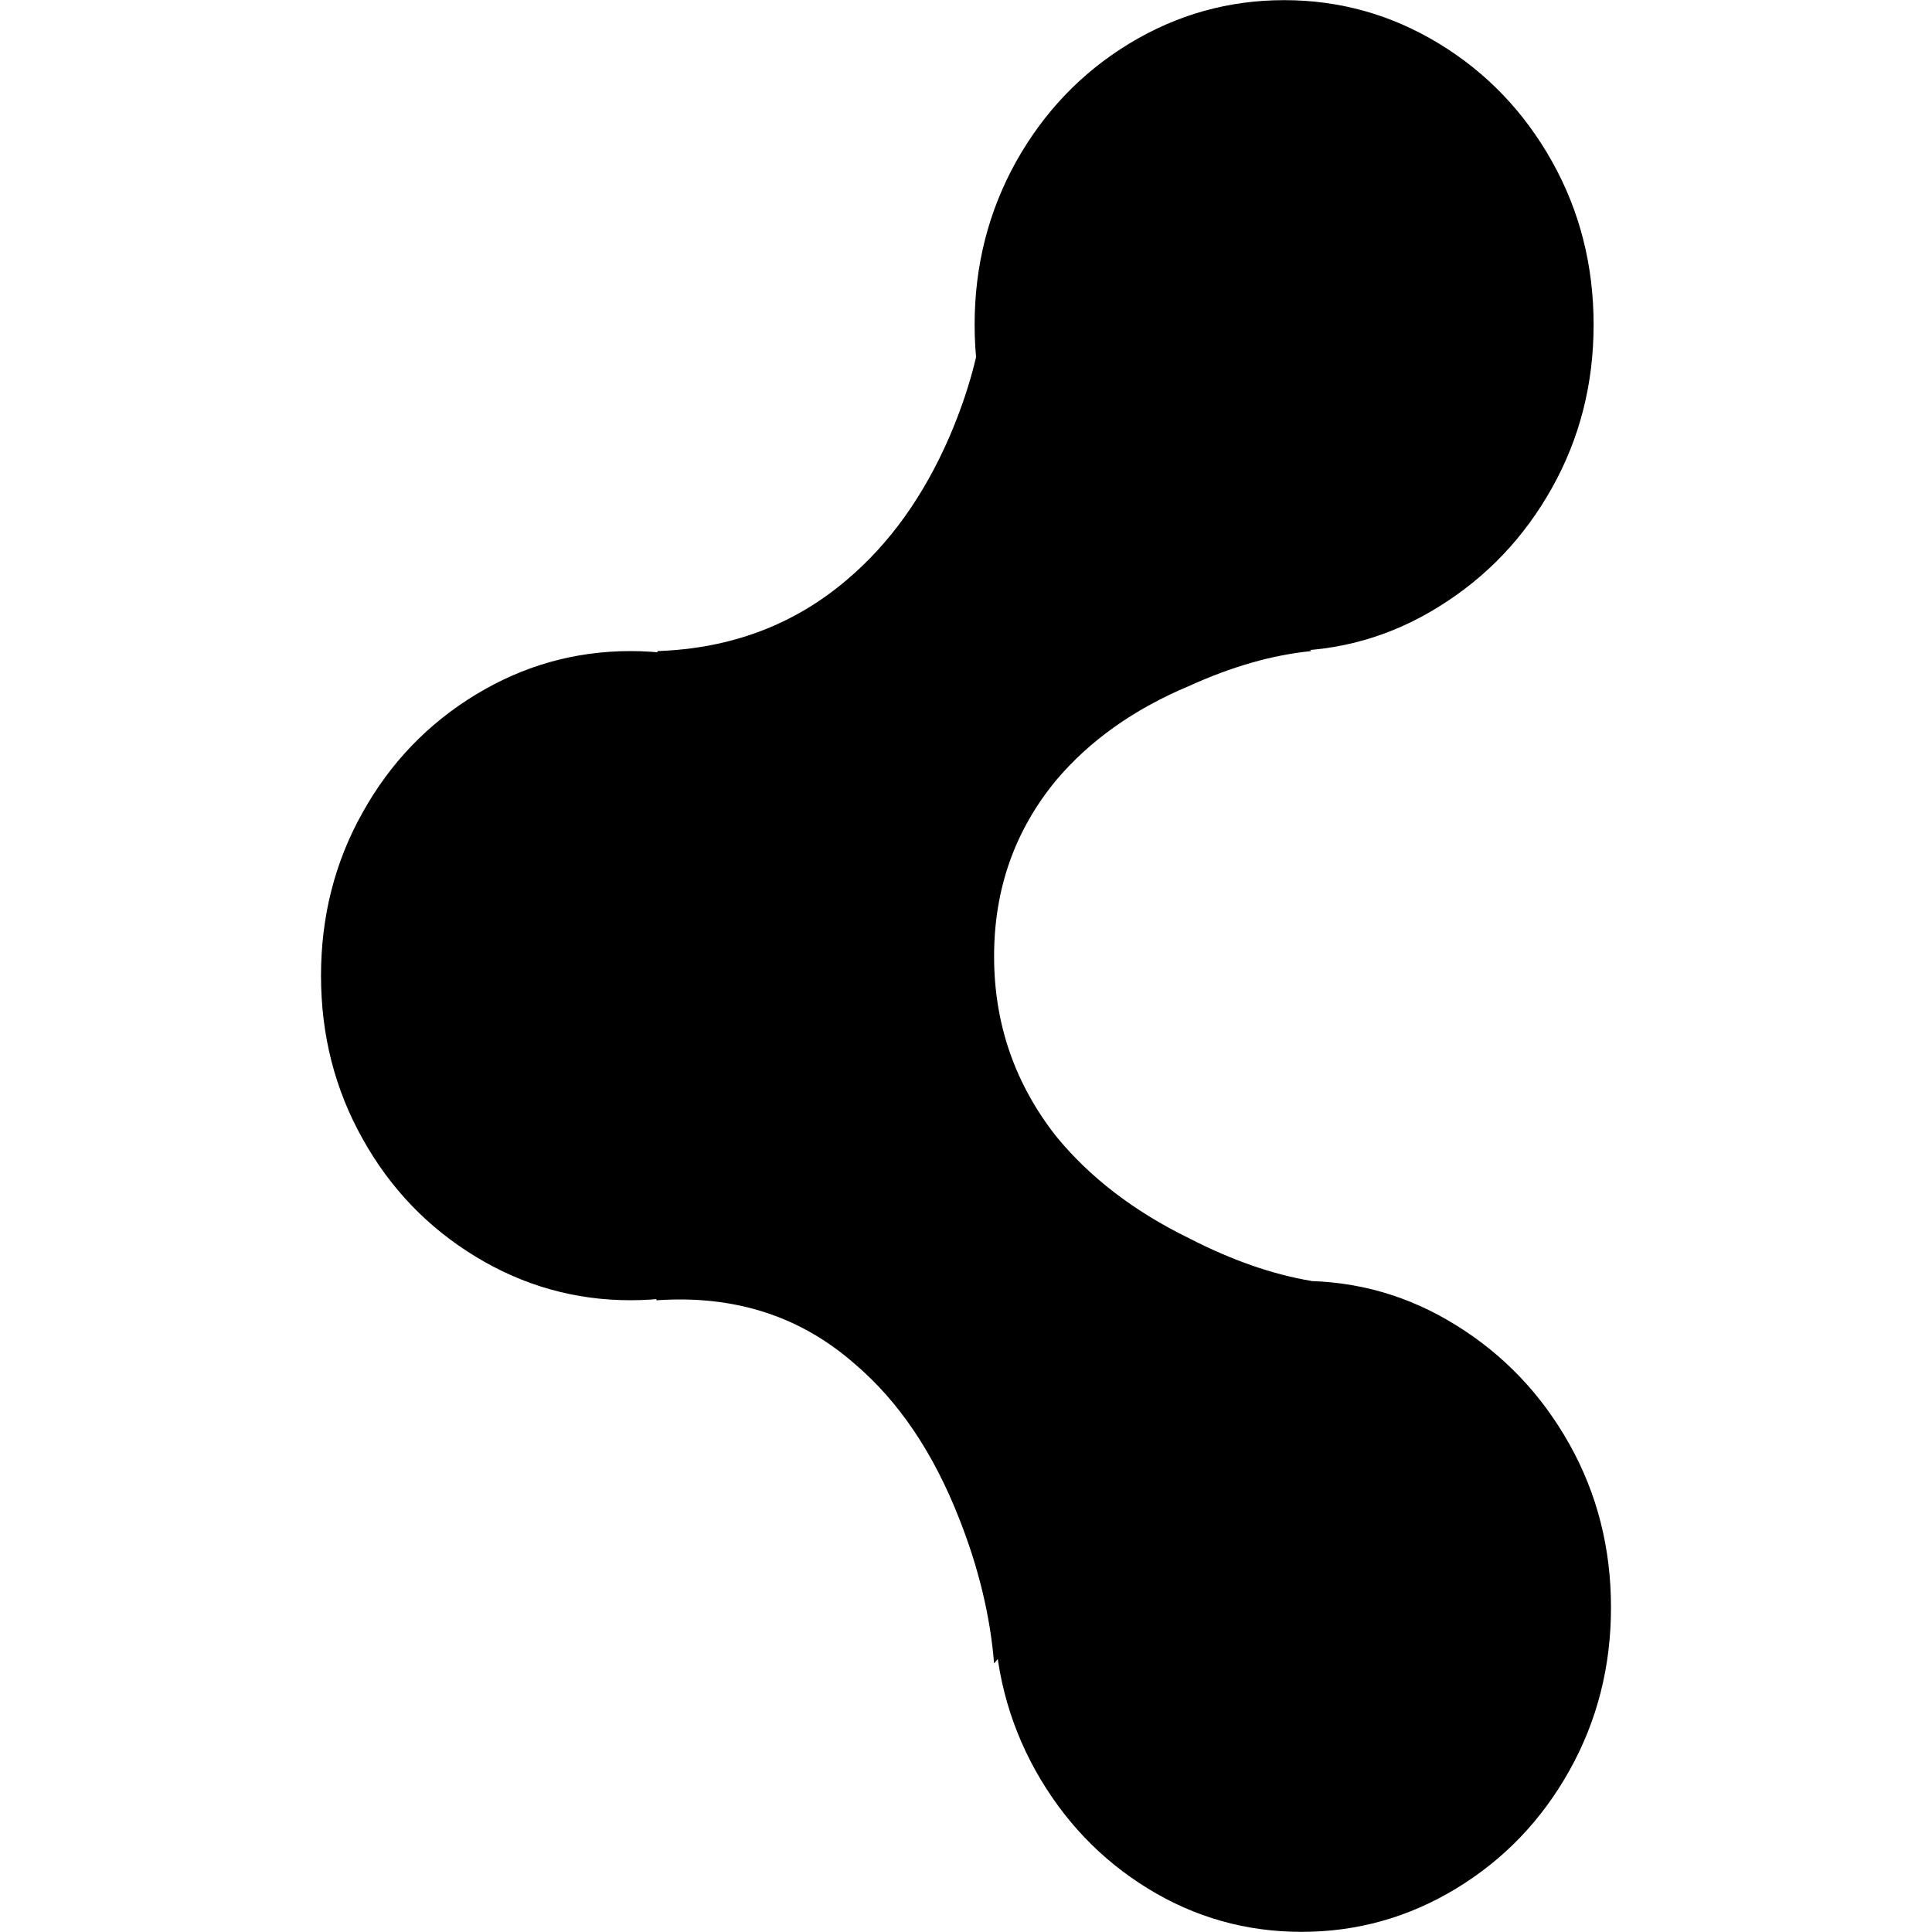 <svg width="13" height="13" viewBox="0 0 13 13" fill="none" xmlns="http://www.w3.org/2000/svg">
<g clip-path="url(#clip0_982_4890)">
<path d="M6.689 6.435C6.689 5.984 6.827 5.59 7.105 5.252C7.331 4.984 7.63 4.771 8.003 4.615C8.289 4.485 8.562 4.407 8.823 4.381L6.623 2.068C6.597 2.345 6.519 2.635 6.389 2.938C6.216 3.337 5.986 3.658 5.7 3.9C5.344 4.204 4.919 4.364 4.424 4.381C4.381 5.941 4.363 7.115 4.372 7.904C4.381 8.484 4.398 8.766 4.424 8.749C4.945 8.714 5.387 8.857 5.752 9.178C6.047 9.429 6.281 9.776 6.454 10.218C6.584 10.547 6.663 10.872 6.689 11.193L8.823 8.619C8.562 8.575 8.289 8.48 8.003 8.333C7.63 8.151 7.331 7.921 7.105 7.644C6.827 7.289 6.689 6.886 6.689 6.435ZM8.758 12.999C9.131 12.999 9.478 12.902 9.799 12.707C10.12 12.512 10.373 12.248 10.56 11.914C10.747 11.58 10.84 11.214 10.84 10.816C10.84 10.417 10.747 10.051 10.56 9.717C10.373 9.384 10.12 9.117 9.799 8.918C9.478 8.718 9.131 8.619 8.758 8.619C8.385 8.619 8.04 8.718 7.723 8.918C7.406 9.117 7.155 9.384 6.968 9.717C6.782 10.051 6.689 10.417 6.689 10.816C6.689 11.214 6.782 11.58 6.968 11.914C7.155 12.248 7.406 12.512 7.723 12.707C8.04 12.902 8.385 12.999 8.758 12.999ZM4.242 8.749C4.615 8.749 4.962 8.651 5.283 8.456C5.604 8.261 5.858 7.997 6.044 7.663C6.231 7.33 6.324 6.964 6.324 6.565C6.324 6.166 6.231 5.8 6.044 5.467C5.858 5.133 5.604 4.869 5.283 4.674C4.962 4.479 4.615 4.381 4.242 4.381C3.869 4.381 3.522 4.479 3.201 4.674C2.88 4.869 2.626 5.133 2.44 5.467C2.253 5.8 2.16 6.166 2.16 6.565C2.16 6.964 2.253 7.33 2.44 7.663C2.626 7.997 2.88 8.261 3.201 8.456C3.522 8.651 3.869 8.749 4.242 8.749ZM8.641 4.381C9.014 4.381 9.361 4.282 9.682 4.082C10.003 3.883 10.256 3.617 10.443 3.283C10.63 2.949 10.723 2.583 10.723 2.185C10.723 1.786 10.63 1.42 10.443 1.086C10.256 0.753 10.003 0.488 9.682 0.293C9.361 0.098 9.014 0.001 8.641 0.001C8.268 0.001 7.92 0.098 7.599 0.293C7.278 0.488 7.025 0.753 6.838 1.086C6.652 1.42 6.558 1.786 6.558 2.185C6.558 2.583 6.652 2.949 6.838 3.283C7.025 3.617 7.278 3.883 7.599 4.082C7.92 4.282 8.268 4.381 8.641 4.381Z" fill="black"/>
</g>
<defs>
<clipPath id="clip0_982_4890">
<rect width="8.68" height="13" fill="white" transform="matrix(-1 0 0 -1 10.84 13)"/>
</clipPath>
</defs>
</svg>
